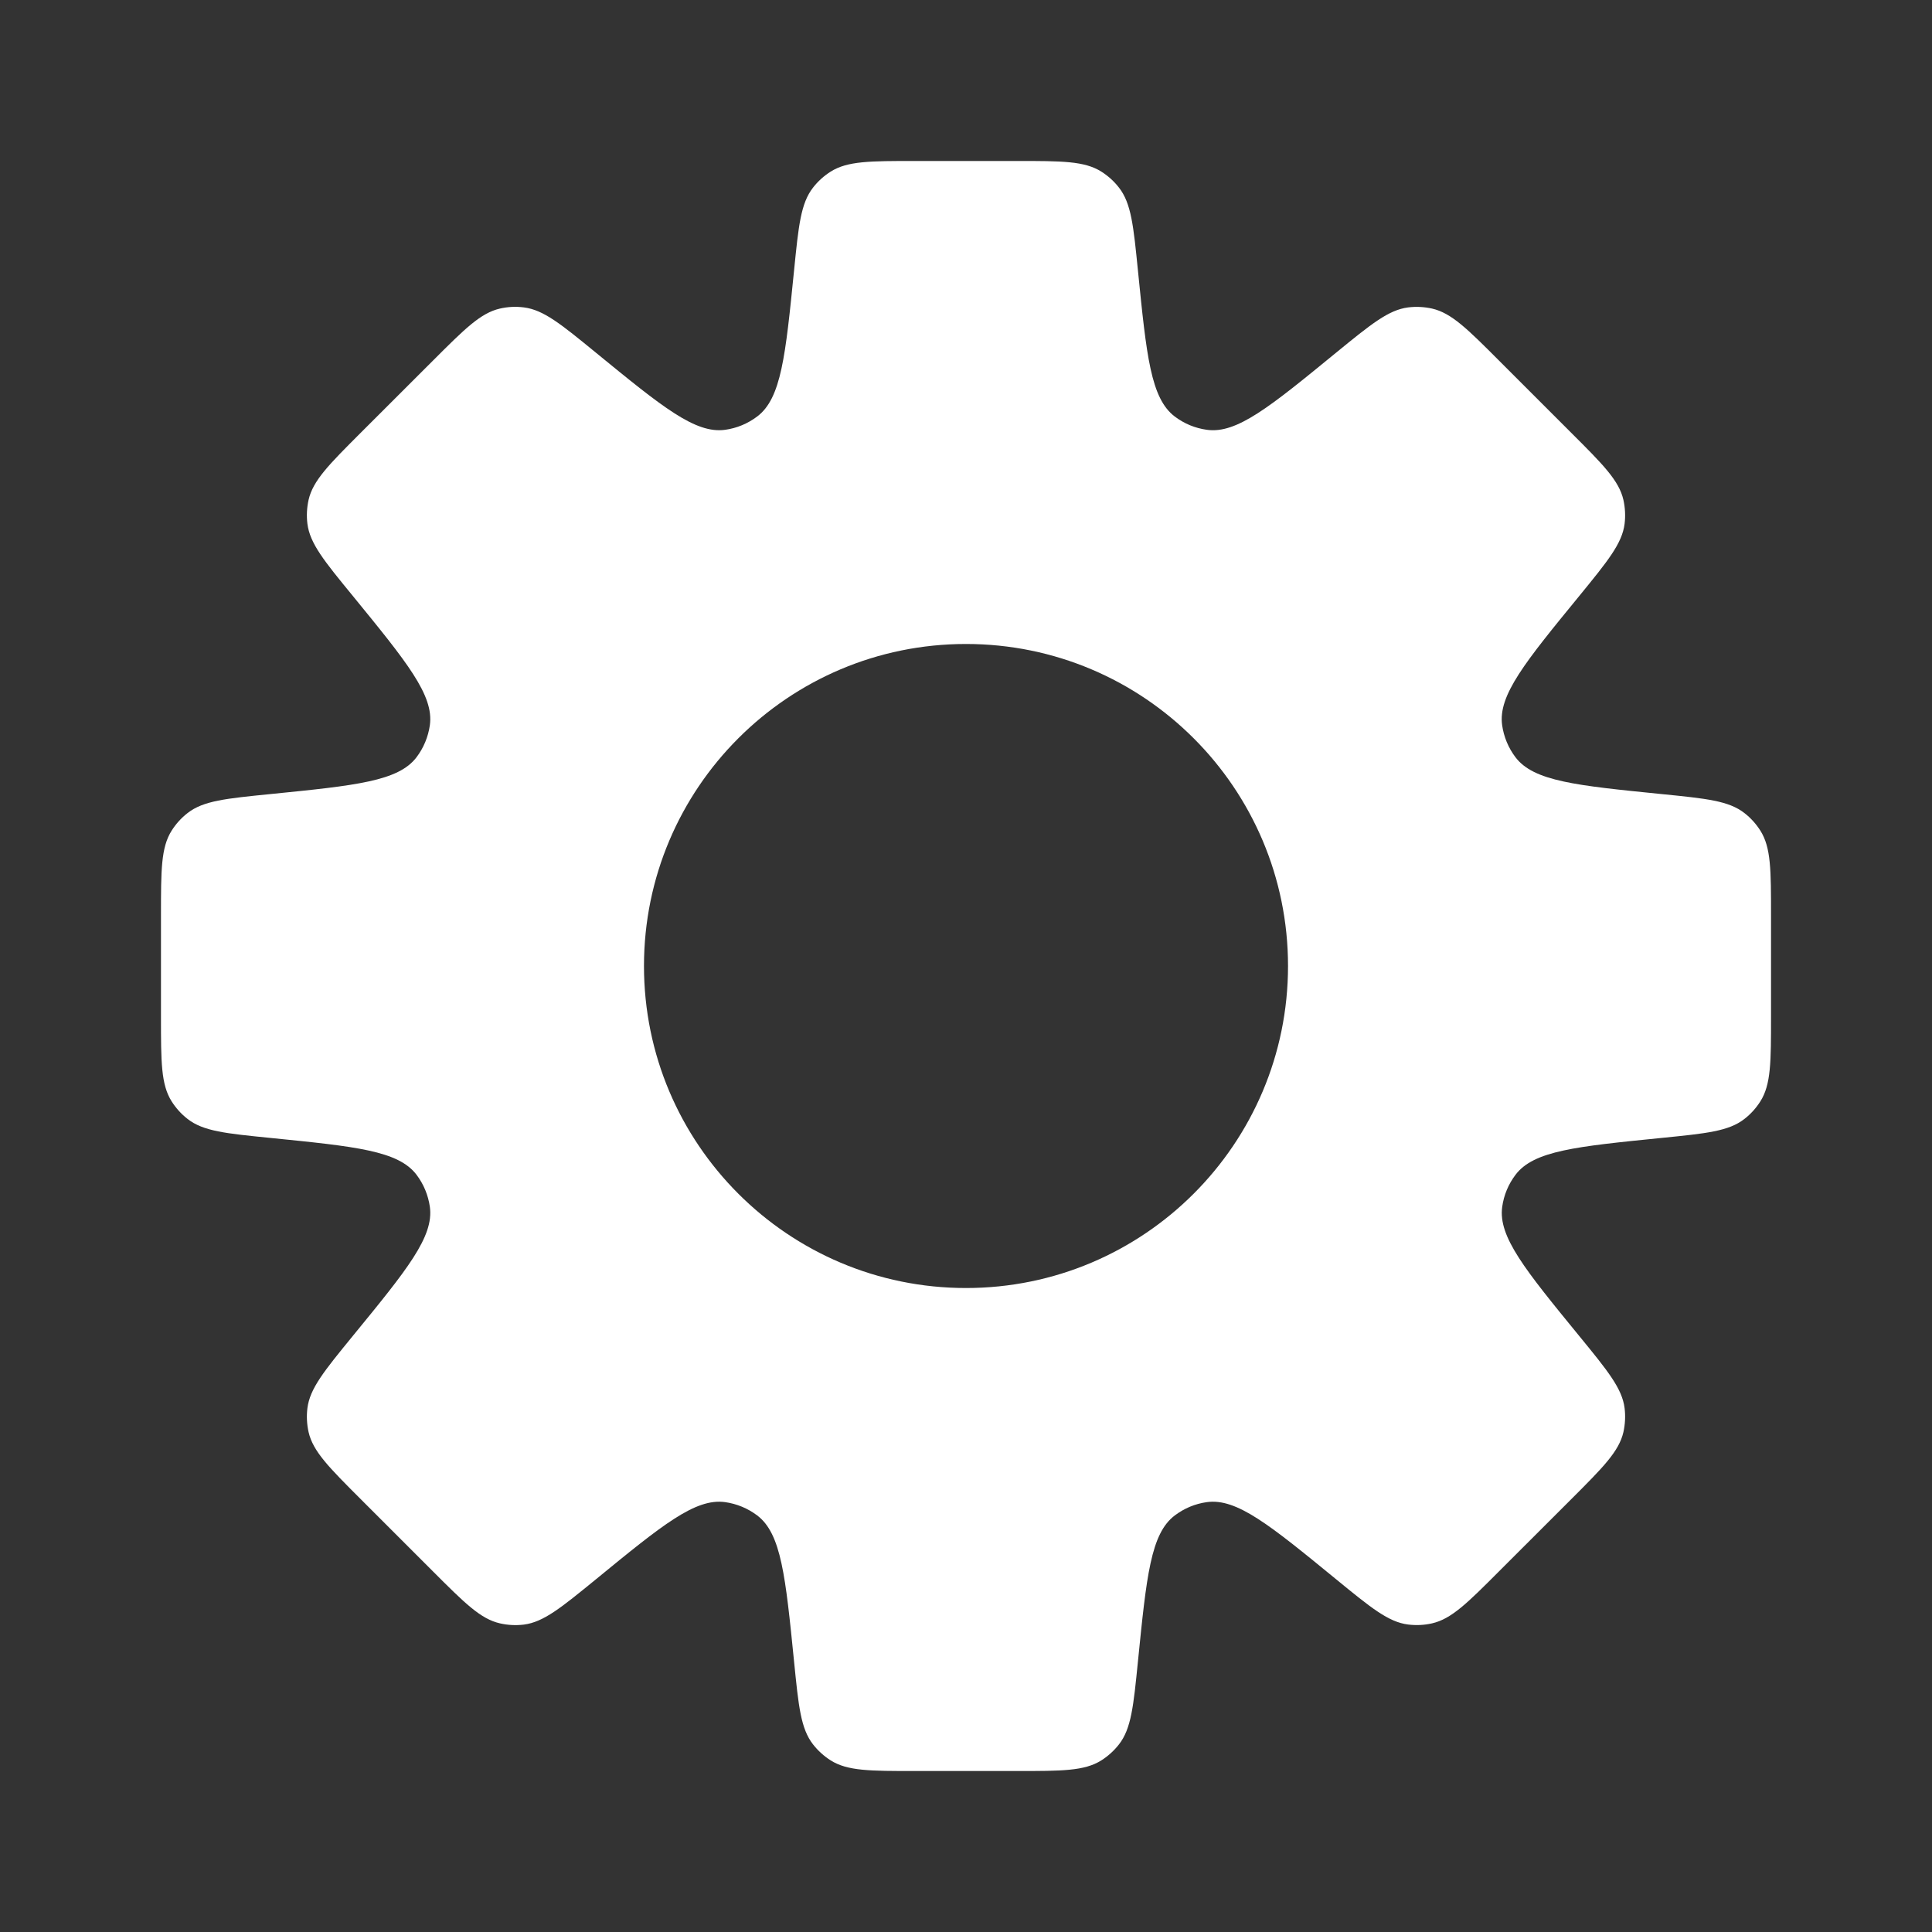 <svg width="28" height="28" viewBox="0 0 28 28" fill="none" xmlns="http://www.w3.org/2000/svg">
<rect x="0" y="0" width="28" height="28" fill="#333333" stroke="none"/>
<path fill-rule="evenodd" clip-rule="evenodd" d="M16.217 2.719C16.395 2.947 16.427 3.272 16.492 3.922C16.616 5.156 16.677 5.773 17.026 6.037C17.162 6.14 17.322 6.206 17.491 6.229C17.924 6.29 18.404 5.897 19.364 5.111C19.87 4.698 20.123 4.491 20.409 4.455C20.524 4.441 20.641 4.447 20.754 4.472C21.035 4.536 21.267 4.767 21.728 5.229L22.771 6.272C23.233 6.733 23.464 6.964 23.528 7.246C23.553 7.359 23.559 7.476 23.545 7.591C23.509 7.877 23.302 8.13 22.889 8.636C22.103 9.596 21.71 10.076 21.77 10.509C21.794 10.678 21.86 10.838 21.963 10.974C22.227 11.323 22.844 11.384 24.078 11.508C24.728 11.573 25.053 11.605 25.281 11.783C25.373 11.854 25.451 11.941 25.513 12.039C25.667 12.283 25.667 12.61 25.667 13.263V14.737C25.667 15.39 25.667 15.717 25.513 15.961C25.451 16.059 25.373 16.146 25.281 16.217C25.053 16.395 24.728 16.427 24.078 16.492C22.844 16.616 22.227 16.677 21.964 17.026C21.861 17.162 21.794 17.322 21.771 17.491C21.711 17.924 22.104 18.404 22.889 19.364C23.302 19.869 23.509 20.122 23.545 20.408C23.559 20.523 23.553 20.64 23.528 20.754C23.464 21.035 23.233 21.266 22.771 21.728L21.728 22.77C21.267 23.232 21.036 23.463 20.754 23.527C20.641 23.553 20.524 23.558 20.409 23.544C20.123 23.509 19.87 23.302 19.364 22.888L19.364 22.888C18.404 22.102 17.924 21.71 17.491 21.77C17.322 21.793 17.162 21.86 17.026 21.963C16.677 22.226 16.616 22.843 16.492 24.078C16.427 24.728 16.395 25.053 16.217 25.281C16.146 25.372 16.059 25.451 15.961 25.513C15.717 25.667 15.39 25.667 14.737 25.667H13.263C12.61 25.667 12.283 25.667 12.039 25.513C11.941 25.451 11.854 25.372 11.783 25.281C11.605 25.053 11.573 24.728 11.508 24.078C11.384 22.844 11.323 22.227 10.974 21.963C10.838 21.86 10.678 21.794 10.509 21.77C10.076 21.71 9.596 22.103 8.636 22.889L8.636 22.889C8.13 23.302 7.877 23.509 7.591 23.545C7.476 23.559 7.359 23.553 7.246 23.527C6.964 23.463 6.734 23.233 6.272 22.771L5.229 21.728C4.767 21.266 4.536 21.035 4.472 20.754C4.447 20.641 4.441 20.524 4.455 20.409C4.491 20.122 4.698 19.87 5.111 19.364C5.897 18.404 6.29 17.924 6.23 17.491C6.206 17.322 6.14 17.162 6.037 17.026C5.773 16.677 5.156 16.616 3.922 16.492C3.272 16.427 2.947 16.395 2.719 16.217C2.627 16.146 2.549 16.059 2.487 15.961C2.333 15.717 2.333 15.39 2.333 14.737V13.263C2.333 12.61 2.333 12.283 2.487 12.039C2.549 11.941 2.627 11.854 2.719 11.783C2.947 11.605 3.272 11.573 3.922 11.508H3.922C5.157 11.384 5.774 11.322 6.037 10.974C6.14 10.838 6.206 10.678 6.23 10.509C6.29 10.076 5.897 9.596 5.112 8.635C4.698 8.13 4.491 7.877 4.455 7.59C4.441 7.475 4.447 7.359 4.472 7.245C4.536 6.964 4.767 6.733 5.229 6.271L6.272 5.229L6.272 5.229C6.734 4.767 6.965 4.536 7.246 4.472C7.359 4.446 7.476 4.44 7.591 4.455C7.877 4.49 8.13 4.697 8.636 5.111L8.636 5.111C9.596 5.896 10.076 6.289 10.509 6.229C10.678 6.206 10.838 6.139 10.974 6.036C11.323 5.773 11.384 5.156 11.508 3.921C11.573 3.272 11.605 2.947 11.783 2.719C11.854 2.627 11.941 2.549 12.039 2.487C12.283 2.333 12.61 2.333 13.263 2.333H14.737C15.39 2.333 15.717 2.333 15.961 2.487C16.059 2.549 16.146 2.627 16.217 2.719ZM14 18.667C16.577 18.667 18.667 16.577 18.667 14C18.667 11.423 16.577 9.333 14 9.333C11.423 9.333 9.333 11.423 9.333 14C9.333 16.577 11.423 18.667 14 18.667Z" fill="white"/>
</svg>